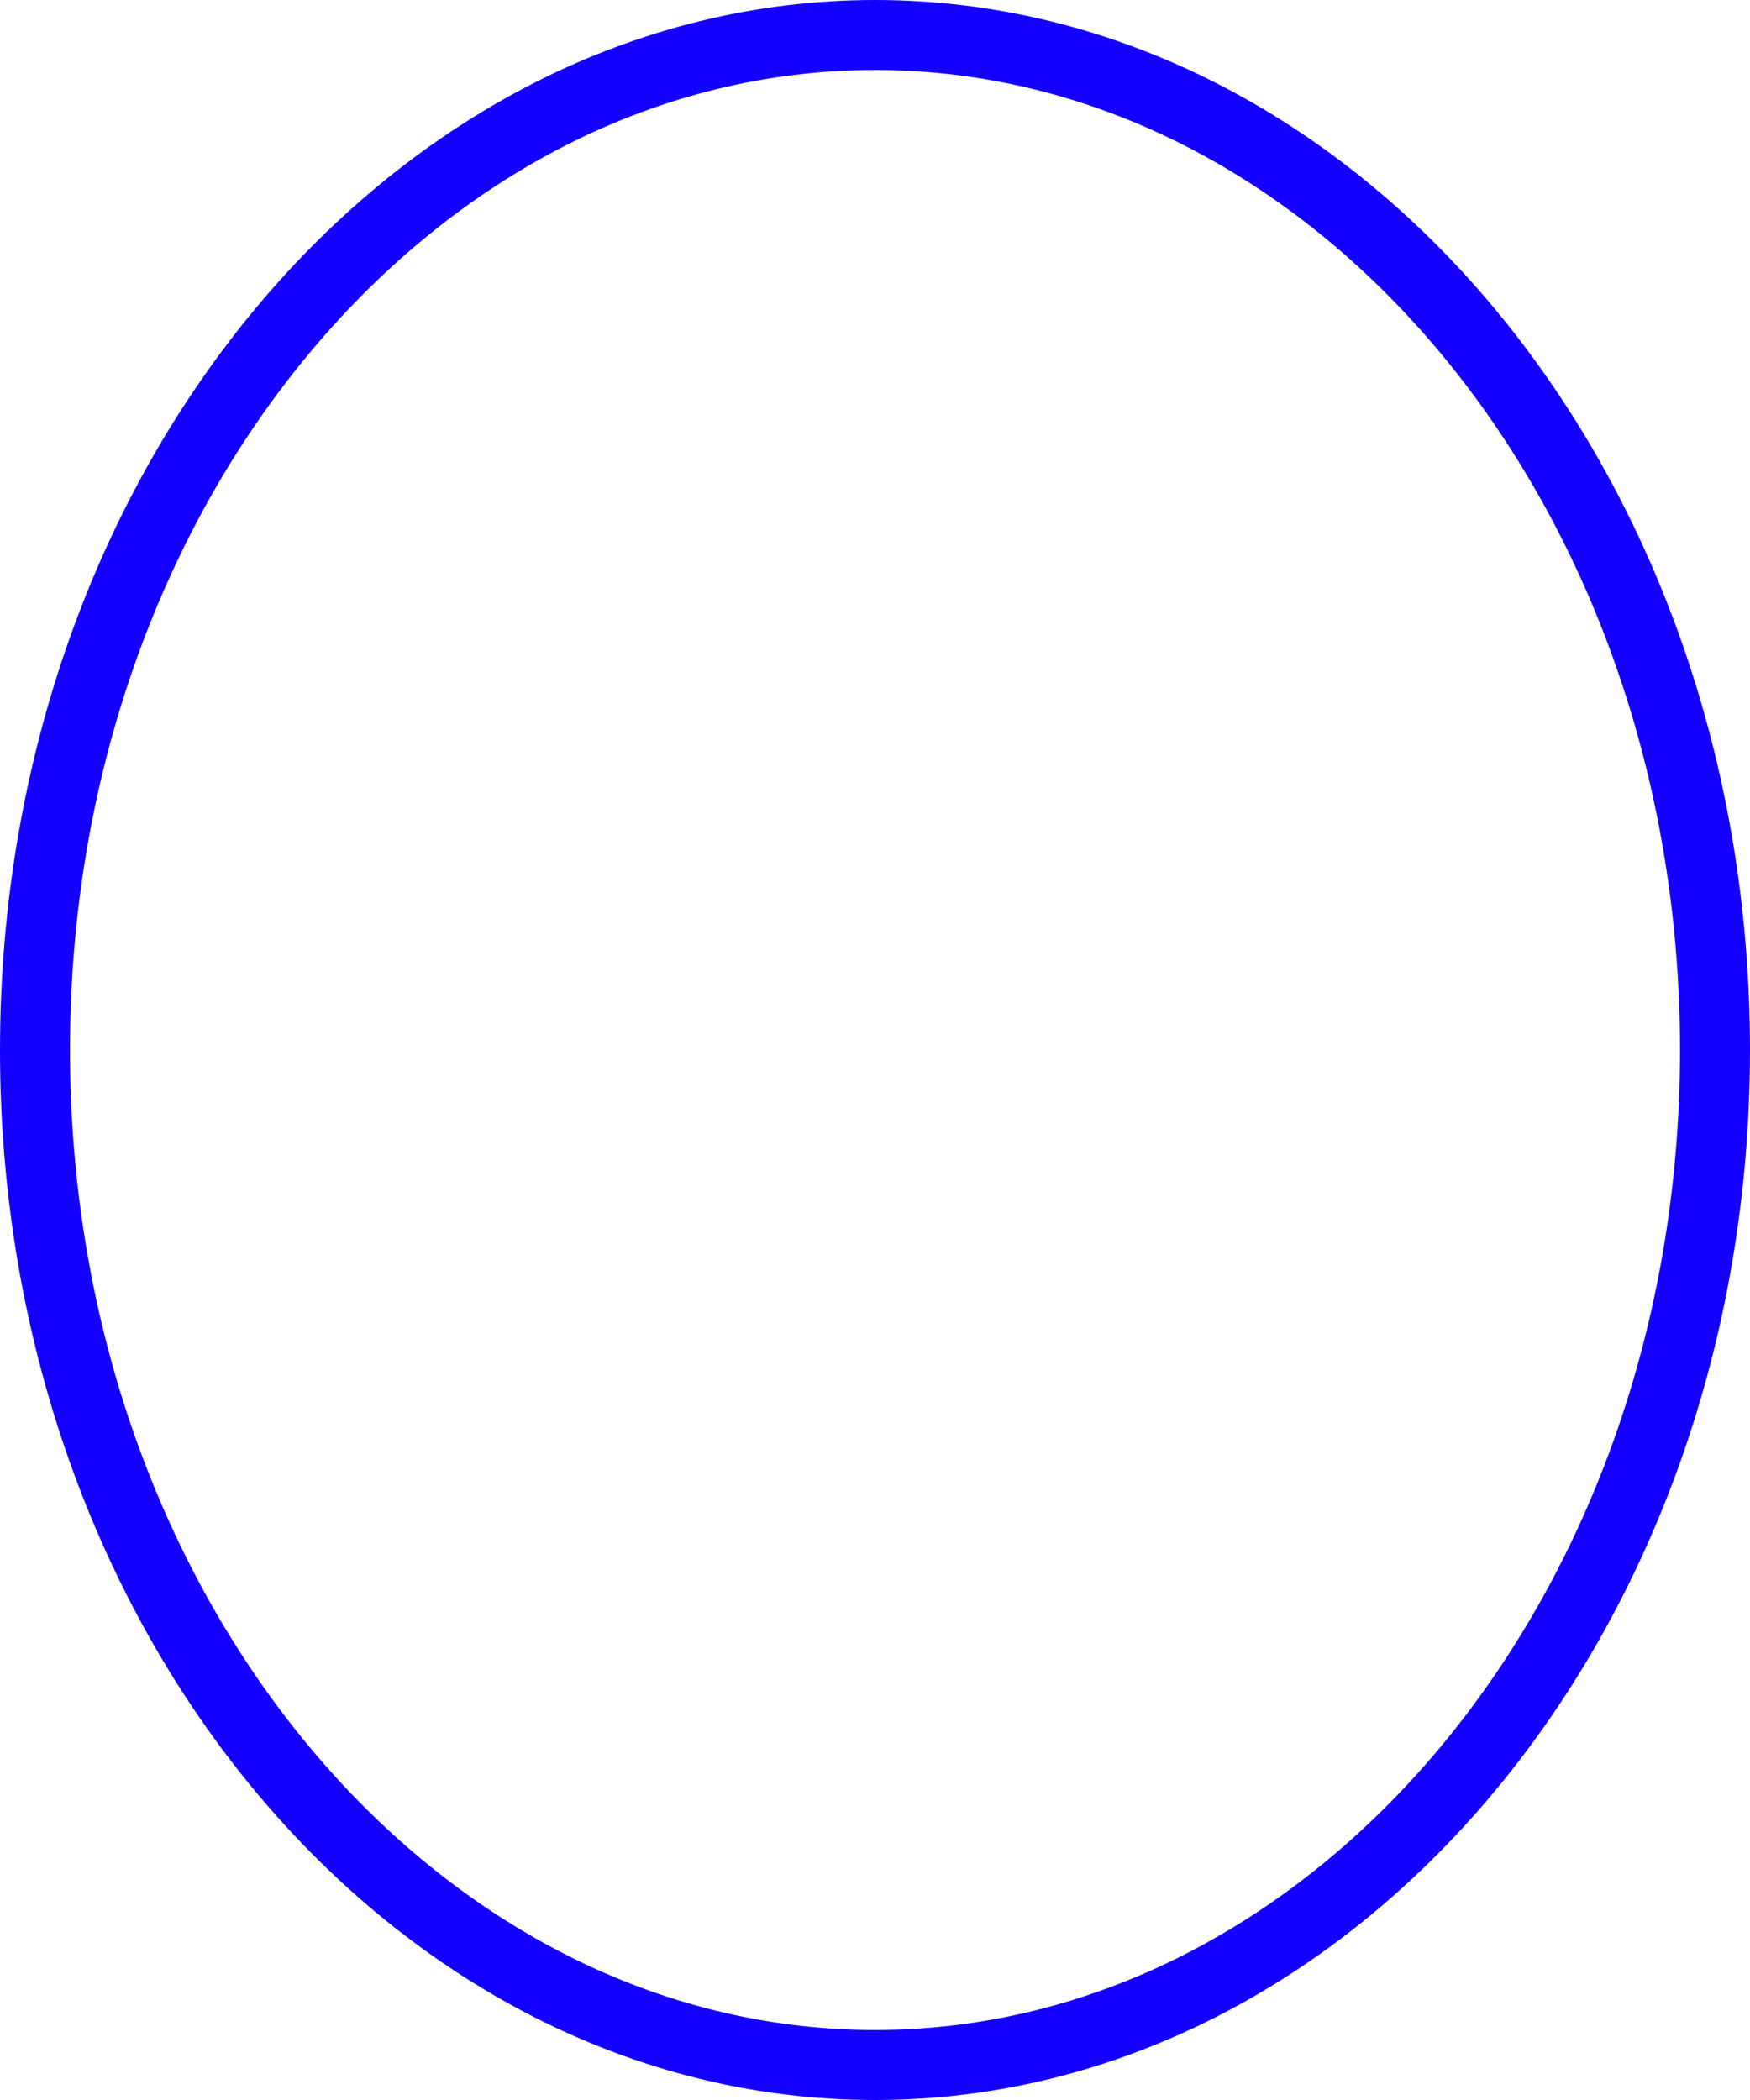 <svg width="25" height="30" viewBox="0 0 25 30" fill="none" xmlns="http://www.w3.org/2000/svg">
<path d="M24.5 15C24.5 23.097 19.046 29.5 12.5 29.5C5.954 29.5 0.5 23.097 0.5 15C0.5 6.903 5.954 0.5 12.5 0.5C19.046 0.5 24.5 6.903 24.5 15Z" stroke="#1400FF"/>
</svg>
